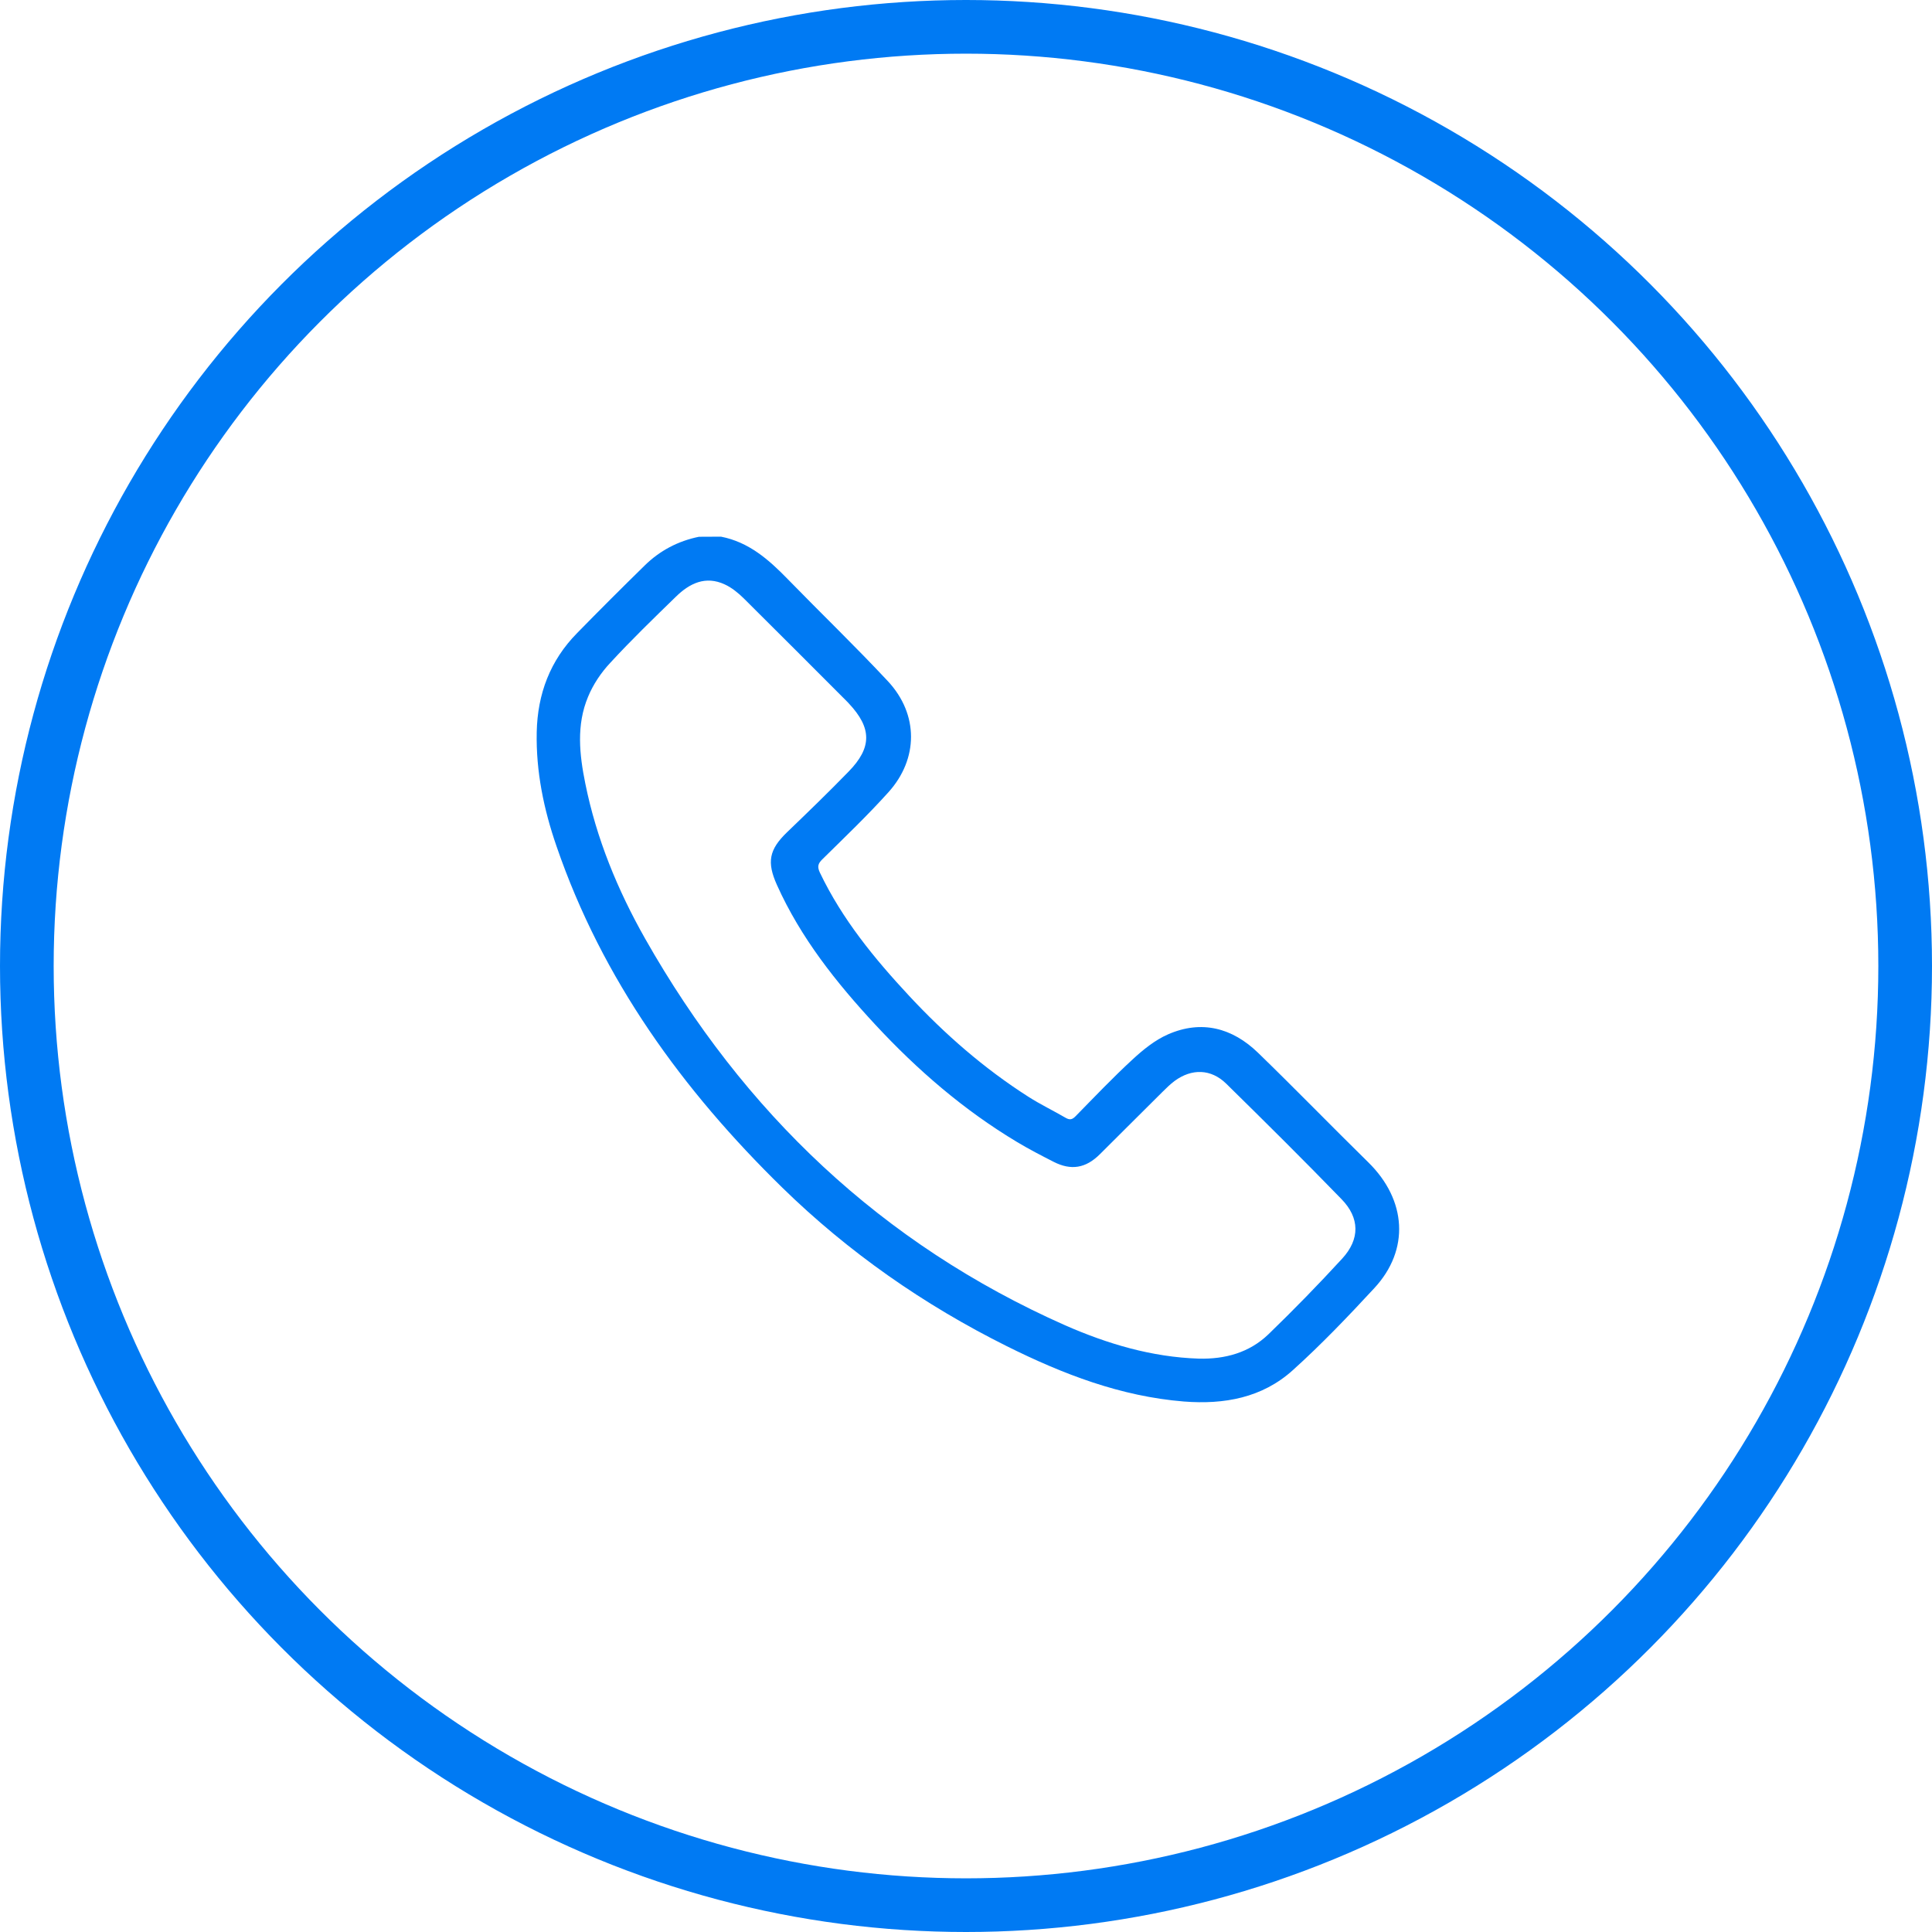 <svg width="36" height="36" viewBox="0 0 36 36" fill="none" xmlns="http://www.w3.org/2000/svg">
<circle cx="18" cy="18" r="17.5" stroke="#007AF3"/>
<g clip-path="url(#clip0_1883_977)">
<path d="M13.435 10C13.95 10.1 14.321 10.424 14.673 10.786C15.296 11.426 15.94 12.045 16.548 12.697C17.118 13.312 17.116 14.14 16.554 14.763C16.165 15.195 15.743 15.598 15.328 16.007C15.243 16.089 15.224 16.146 15.277 16.259C15.692 17.128 16.292 17.86 16.942 18.558C17.607 19.272 18.336 19.909 19.16 20.435C19.385 20.579 19.627 20.695 19.857 20.829C19.936 20.875 19.982 20.861 20.044 20.797C20.393 20.441 20.737 20.079 21.103 19.742C21.3 19.56 21.521 19.38 21.764 19.274C22.389 19 22.963 19.153 23.442 19.617C24.135 20.289 24.809 20.984 25.497 21.659C26.212 22.361 26.271 23.289 25.608 24.003C25.12 24.53 24.622 25.052 24.089 25.532C23.519 26.047 22.809 26.174 22.059 26.115C20.883 26.02 19.807 25.605 18.762 25.085C17.215 24.314 15.811 23.335 14.575 22.128C12.719 20.312 11.223 18.253 10.37 15.769C10.132 15.081 9.986 14.375 10.001 13.642C10.016 12.93 10.251 12.307 10.753 11.797C11.168 11.373 11.588 10.953 12.012 10.538C12.293 10.261 12.635 10.081 13.024 10.002C13.162 10 13.298 10 13.435 10ZM22.334 25.316C22.826 25.329 23.279 25.206 23.637 24.861C24.108 24.405 24.567 23.935 25.01 23.452C25.343 23.09 25.339 22.693 24.995 22.342C24.29 21.615 23.57 20.901 22.847 20.191C22.565 19.916 22.207 19.907 21.887 20.142C21.807 20.202 21.735 20.272 21.665 20.342C21.273 20.729 20.885 21.121 20.493 21.509C20.23 21.77 19.957 21.814 19.633 21.649C19.404 21.532 19.175 21.414 18.955 21.282C17.961 20.687 17.093 19.937 16.308 19.091C15.582 18.308 14.921 17.477 14.478 16.492C14.285 16.064 14.33 15.831 14.666 15.507C15.052 15.136 15.438 14.763 15.811 14.379C16.251 13.93 16.247 13.566 15.817 13.108C15.811 13.1 15.802 13.093 15.796 13.085C15.15 12.439 14.505 11.79 13.857 11.148C13.753 11.047 13.635 10.949 13.505 10.89C13.147 10.723 12.849 10.869 12.594 11.119C12.181 11.521 11.764 11.924 11.374 12.348C11.202 12.53 11.052 12.754 10.957 12.985C10.738 13.509 10.796 14.057 10.906 14.598C11.113 15.625 11.508 16.585 12.022 17.492C13.857 20.729 16.427 23.179 19.849 24.696C20.641 25.043 21.461 25.287 22.334 25.316Z" fill="#007AF3"/>
</g>
<defs>
<clipPath id="clip0_1883_977">
<rect width="16.069" height="16.13" fill="white" transform="translate(10 10)"/>
</clipPath>
</defs>
</svg>
